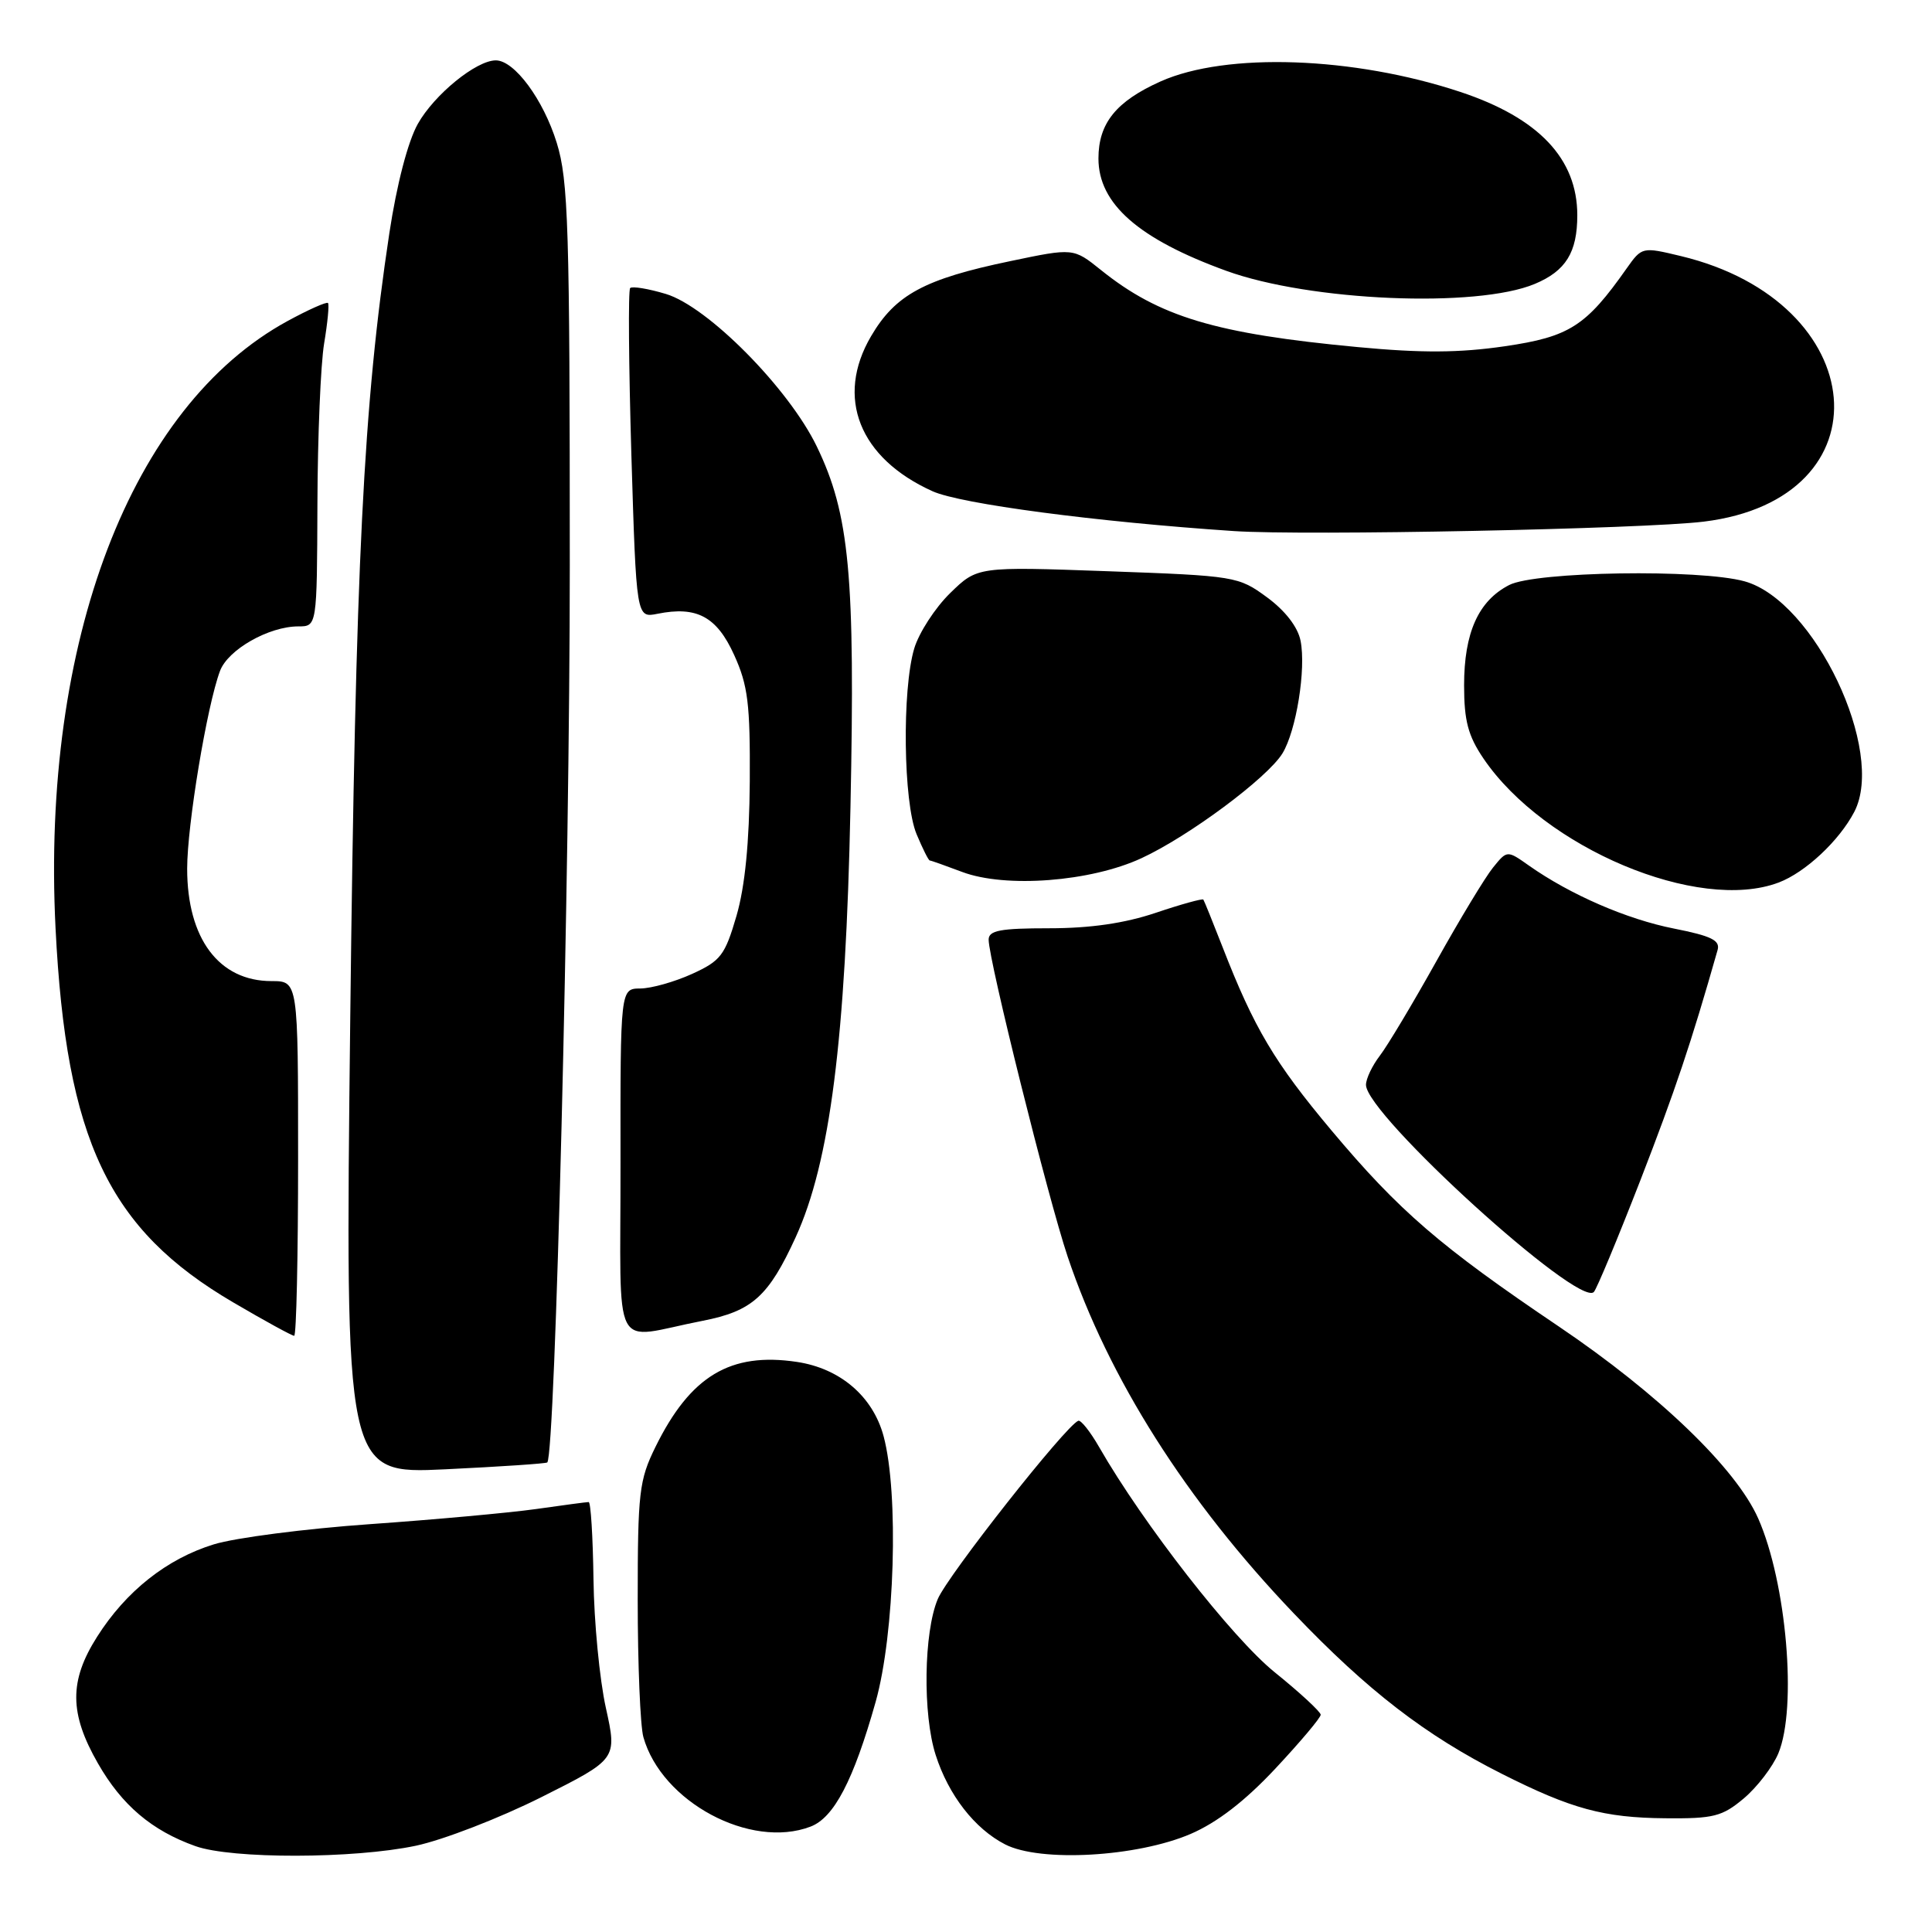 <?xml version="1.0" encoding="UTF-8" standalone="no"?>
<!DOCTYPE svg PUBLIC "-//W3C//DTD SVG 1.1//EN" "http://www.w3.org/Graphics/SVG/1.1/DTD/svg11.dtd" >
<svg xmlns="http://www.w3.org/2000/svg" xmlns:xlink="http://www.w3.org/1999/xlink" version="1.1" viewBox="0 0 256 256">
 <g >
 <path fill="currentColor"
d=" M 55.10 244.57 C 58.73 243.80 66.22 240.90 71.74 238.13 C 81.78 233.09 81.78 233.09 80.28 226.30 C 79.45 222.56 78.71 214.89 78.64 209.26 C 78.56 203.62 78.28 199.02 78.00 199.03 C 77.72 199.03 74.58 199.45 71.00 199.96 C 67.42 200.46 57.53 201.36 49.00 201.96 C 40.47 202.56 31.18 203.76 28.35 204.63 C 22.12 206.54 16.69 210.84 12.86 216.89 C 9.15 222.73 9.18 227.04 12.98 233.66 C 16.15 239.20 20.11 242.56 25.89 244.62 C 30.70 246.34 46.88 246.31 55.10 244.57 Z  M 157.78 243.00 C 161.28 241.49 164.97 238.65 169.00 234.34 C 172.30 230.81 175.00 227.61 175.00 227.21 C 174.99 226.82 172.25 224.28 168.90 221.58 C 163.25 217.01 151.48 201.92 145.65 191.76 C 144.47 189.70 143.22 188.13 142.88 188.26 C 141.21 188.91 125.59 208.73 124.26 211.88 C 122.40 216.29 122.25 227.15 123.98 232.54 C 125.68 237.86 129.15 242.32 133.18 244.39 C 137.85 246.79 150.66 246.06 157.78 243.00 Z  M 107.39 242.04 C 110.51 240.86 113.09 235.92 116.03 225.50 C 118.56 216.50 119.12 197.88 117.08 190.30 C 115.66 185.03 111.33 181.32 105.59 180.46 C 96.78 179.14 91.48 182.32 86.85 191.73 C 84.69 196.12 84.50 197.75 84.50 212.00 C 84.50 220.53 84.84 228.70 85.25 230.17 C 87.66 238.76 99.43 245.07 107.39 242.04 Z  M 231.06 238.30 C 232.83 236.81 234.89 234.12 235.64 232.33 C 238.15 226.30 236.73 209.71 232.97 201.20 C 230.04 194.57 219.79 184.71 206.54 175.76 C 190.83 165.16 185.40 160.48 176.42 149.78 C 168.88 140.79 166.17 136.23 162.00 125.50 C 160.71 122.20 159.57 119.37 159.45 119.20 C 159.33 119.04 156.50 119.82 153.15 120.95 C 149.02 122.34 144.48 123.00 139.03 123.00 C 132.55 123.00 131.00 123.29 131.00 124.51 C 131.00 127.20 138.86 158.73 141.47 166.51 C 146.88 182.61 157.18 198.87 171.47 213.82 C 181.22 224.03 188.90 229.95 199.00 235.04 C 208.22 239.69 212.50 240.86 220.67 240.93 C 227.06 240.99 228.20 240.70 231.06 238.30 Z  M 72.52 193.78 C 73.58 192.58 75.50 115.83 75.50 75.00 C 75.50 29.96 75.31 23.90 73.77 18.92 C 71.99 13.17 68.16 8.00 65.70 8.00 C 63.10 8.00 57.55 12.53 55.36 16.42 C 54.04 18.78 52.57 24.44 51.59 30.90 C 48.15 53.64 47.11 74.48 46.41 134.91 C 45.72 195.32 45.72 195.32 59.00 194.69 C 66.30 194.34 72.39 193.93 72.52 193.78 Z  M 39.50 153.50 C 39.50 130.00 39.50 130.00 35.97 130.00 C 29.02 130.00 24.80 124.38 24.80 115.10 C 24.80 109.34 27.42 93.53 29.15 88.91 C 30.20 86.08 35.62 83.00 39.53 83.00 C 42.00 83.00 42.00 83.00 42.06 66.75 C 42.09 57.81 42.49 48.25 42.95 45.50 C 43.41 42.75 43.64 40.34 43.46 40.15 C 43.28 39.96 40.87 41.03 38.10 42.54 C 17.37 53.83 5.46 84.99 7.36 123.00 C 8.77 151.09 14.38 162.91 30.93 172.59 C 35.07 175.02 38.69 177.00 38.98 177.00 C 39.27 177.00 39.50 166.43 39.50 153.50 Z  M 93.12 175.01 C 99.67 173.73 101.84 171.78 105.43 163.94 C 109.98 153.99 112.06 137.73 112.69 107.00 C 113.33 76.24 112.57 68.12 108.22 59.14 C 104.49 51.44 93.77 40.61 88.23 38.95 C 85.90 38.25 83.77 37.90 83.50 38.17 C 83.23 38.43 83.31 48.38 83.66 60.27 C 84.32 81.89 84.32 81.89 87.12 81.33 C 92.33 80.28 94.98 81.71 97.28 86.79 C 99.11 90.81 99.41 93.27 99.35 103.53 C 99.29 111.64 98.72 117.45 97.59 121.35 C 96.06 126.59 95.50 127.32 91.70 129.05 C 89.39 130.10 86.31 130.97 84.85 130.98 C 82.20 131.00 82.20 131.00 82.22 154.05 C 82.26 180.23 80.79 177.40 93.12 175.01 Z  M 217.36 156.39 C 221.98 144.47 224.07 138.26 227.59 125.88 C 227.95 124.60 226.76 124.02 221.81 123.04 C 215.57 121.81 208.07 118.55 202.60 114.70 C 199.70 112.65 199.70 112.65 197.83 114.96 C 196.80 116.23 193.42 121.82 190.32 127.38 C 187.21 132.95 183.85 138.57 182.84 139.88 C 181.83 141.20 181.00 142.93 181.00 143.75 C 181.00 147.67 209.15 173.27 211.19 171.20 C 211.57 170.81 214.34 164.15 217.36 156.39 Z  M 235.68 116.94 C 239.21 115.61 243.71 111.40 245.70 107.58 C 249.90 99.53 240.42 79.60 231.17 77.03 C 225.23 75.38 203.44 75.72 199.97 77.52 C 195.89 79.62 194.00 83.84 194.00 90.81 C 194.00 95.51 194.53 97.50 196.57 100.51 C 204.63 112.38 225.04 120.96 235.68 116.94 Z  M 151.24 113.72 C 157.52 110.82 167.93 103.08 169.93 99.83 C 171.76 96.84 173.08 88.65 172.33 84.90 C 171.97 83.08 170.30 80.92 167.89 79.15 C 164.10 76.37 163.71 76.30 146.77 75.69 C 129.51 75.07 129.51 75.07 125.89 78.60 C 123.90 80.55 121.76 83.85 121.14 85.93 C 119.51 91.38 119.69 106.33 121.45 110.53 C 122.25 112.44 123.03 114.01 123.20 114.02 C 123.36 114.02 125.30 114.71 127.50 115.54 C 133.25 117.70 144.50 116.84 151.24 113.72 Z  M 225.75 69.12 C 250.35 66.11 248.10 40.02 222.72 33.93 C 217.60 32.70 217.56 32.71 215.53 35.58 C 210.15 43.23 207.95 44.63 199.40 45.88 C 193.37 46.76 188.38 46.79 179.90 45.99 C 161.06 44.22 153.59 41.98 145.87 35.77 C 142.23 32.85 142.23 32.85 133.87 34.60 C 122.49 36.97 118.65 39.04 115.42 44.55 C 110.66 52.66 113.85 60.71 123.56 65.09 C 127.27 66.77 145.27 69.15 163.50 70.37 C 172.91 71.00 217.71 70.10 225.75 69.12 Z  M 203.37 37.62 C 207.48 35.90 209.00 33.44 209.00 28.52 C 209.00 21.02 203.87 15.62 193.50 12.18 C 179.36 7.49 162.49 6.90 153.78 10.79 C 147.89 13.43 145.55 16.33 145.55 21.00 C 145.55 27.00 150.85 31.66 162.50 35.89 C 173.58 39.91 195.65 40.85 203.37 37.62 Z "/>
</g>
</svg>